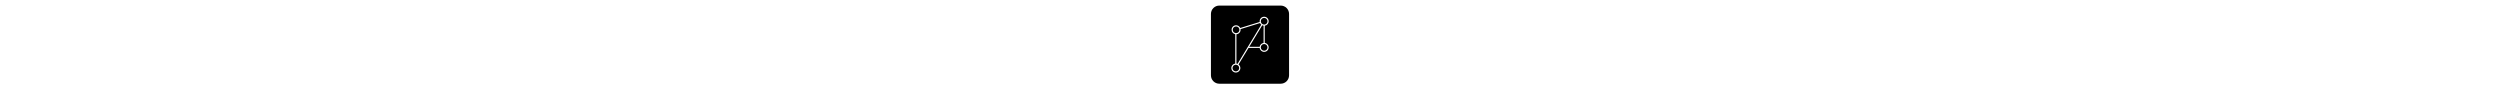 <svg xmlns="http://www.w3.org/2000/svg" viewBox="0 0 448 512" height="16" class="icon icon-pubpeer-square"><path d="M48 32C21.5 32 0 53.5 0 80L0 432C0 458.5 21.5 480 48 480L400 480C426.5 480 448 458.5 448 432L448 80C448 53.5 426.5 32 400 32L48 32zM 305.178 96C319.417 96 331.029 107.612 331.029 121.852C331.029 134.962 321.177 145.827 308.502 147.471L308.502 246.049C321.177 247.692 331.029 258.553 331.029 271.664C331.029 285.904 319.417 297.52 305.178 297.52C292.067 297.52 281.202 287.664 279.559 274.988L215.574 274.988L158.357 369.541C164.608 374.267 168.676 381.739 168.676 390.148C168.676 404.387 157.061 416 142.822 416C128.584 416 116.971 404.387 116.971 390.148C116.971 377.039 126.824 366.177 139.498 364.533L139.498 196.211C127.501 193.979 118.359 183.435 118.359 170.809C118.359 156.569 129.977 144.957 144.217 144.957C154.799 144.957 163.916 151.377 167.908 160.516L279.684 125.973C279.466 124.627 279.32 123.257 279.32 121.852C279.32 107.612 290.938 96 305.178 96zM 305.178 102.648C294.531 102.648 285.969 111.205 285.969 121.852C285.969 132.498 294.531 141.061 305.178 141.061C315.824 141.061 324.381 132.498 324.381 121.852C324.381 111.205 315.824 102.648 305.178 102.648zM 281.576 132.344L169.74 166.904C169.936 168.182 170.068 169.478 170.068 170.809C170.068 184.396 159.487 195.568 146.146 196.564L146.146 364.533C148.395 364.825 150.557 365.397 152.588 366.23L288.527 141.588C285.565 139.084 283.179 135.927 281.576 132.344zM 294.119 145.182L219.596 268.34L279.559 268.34C281.061 256.756 290.269 247.551 301.854 246.049L301.854 147.471C299.117 147.116 296.521 146.327 294.119 145.182zM 144.217 151.604C133.57 151.604 125.008 160.162 125.008 170.809C125.008 181.455 133.57 190.018 144.217 190.018C154.864 190.018 163.42 181.455 163.42 170.809C163.42 160.162 154.864 151.604 144.217 151.604zM 305.178 252.459C294.531 252.459 285.969 261.017 285.969 271.664C285.969 282.311 294.531 290.873 305.178 290.873C315.824 290.873 324.381 282.311 324.381 271.664C324.381 261.017 315.824 252.459 305.178 252.459zM 142.822 370.943C132.177 370.943 123.619 379.503 123.619 390.148C123.619 400.794 132.177 409.352 142.822 409.352C153.468 409.352 162.027 400.794 162.027 390.148C162.027 379.503 153.468 370.943 142.822 370.943z"/></svg>
